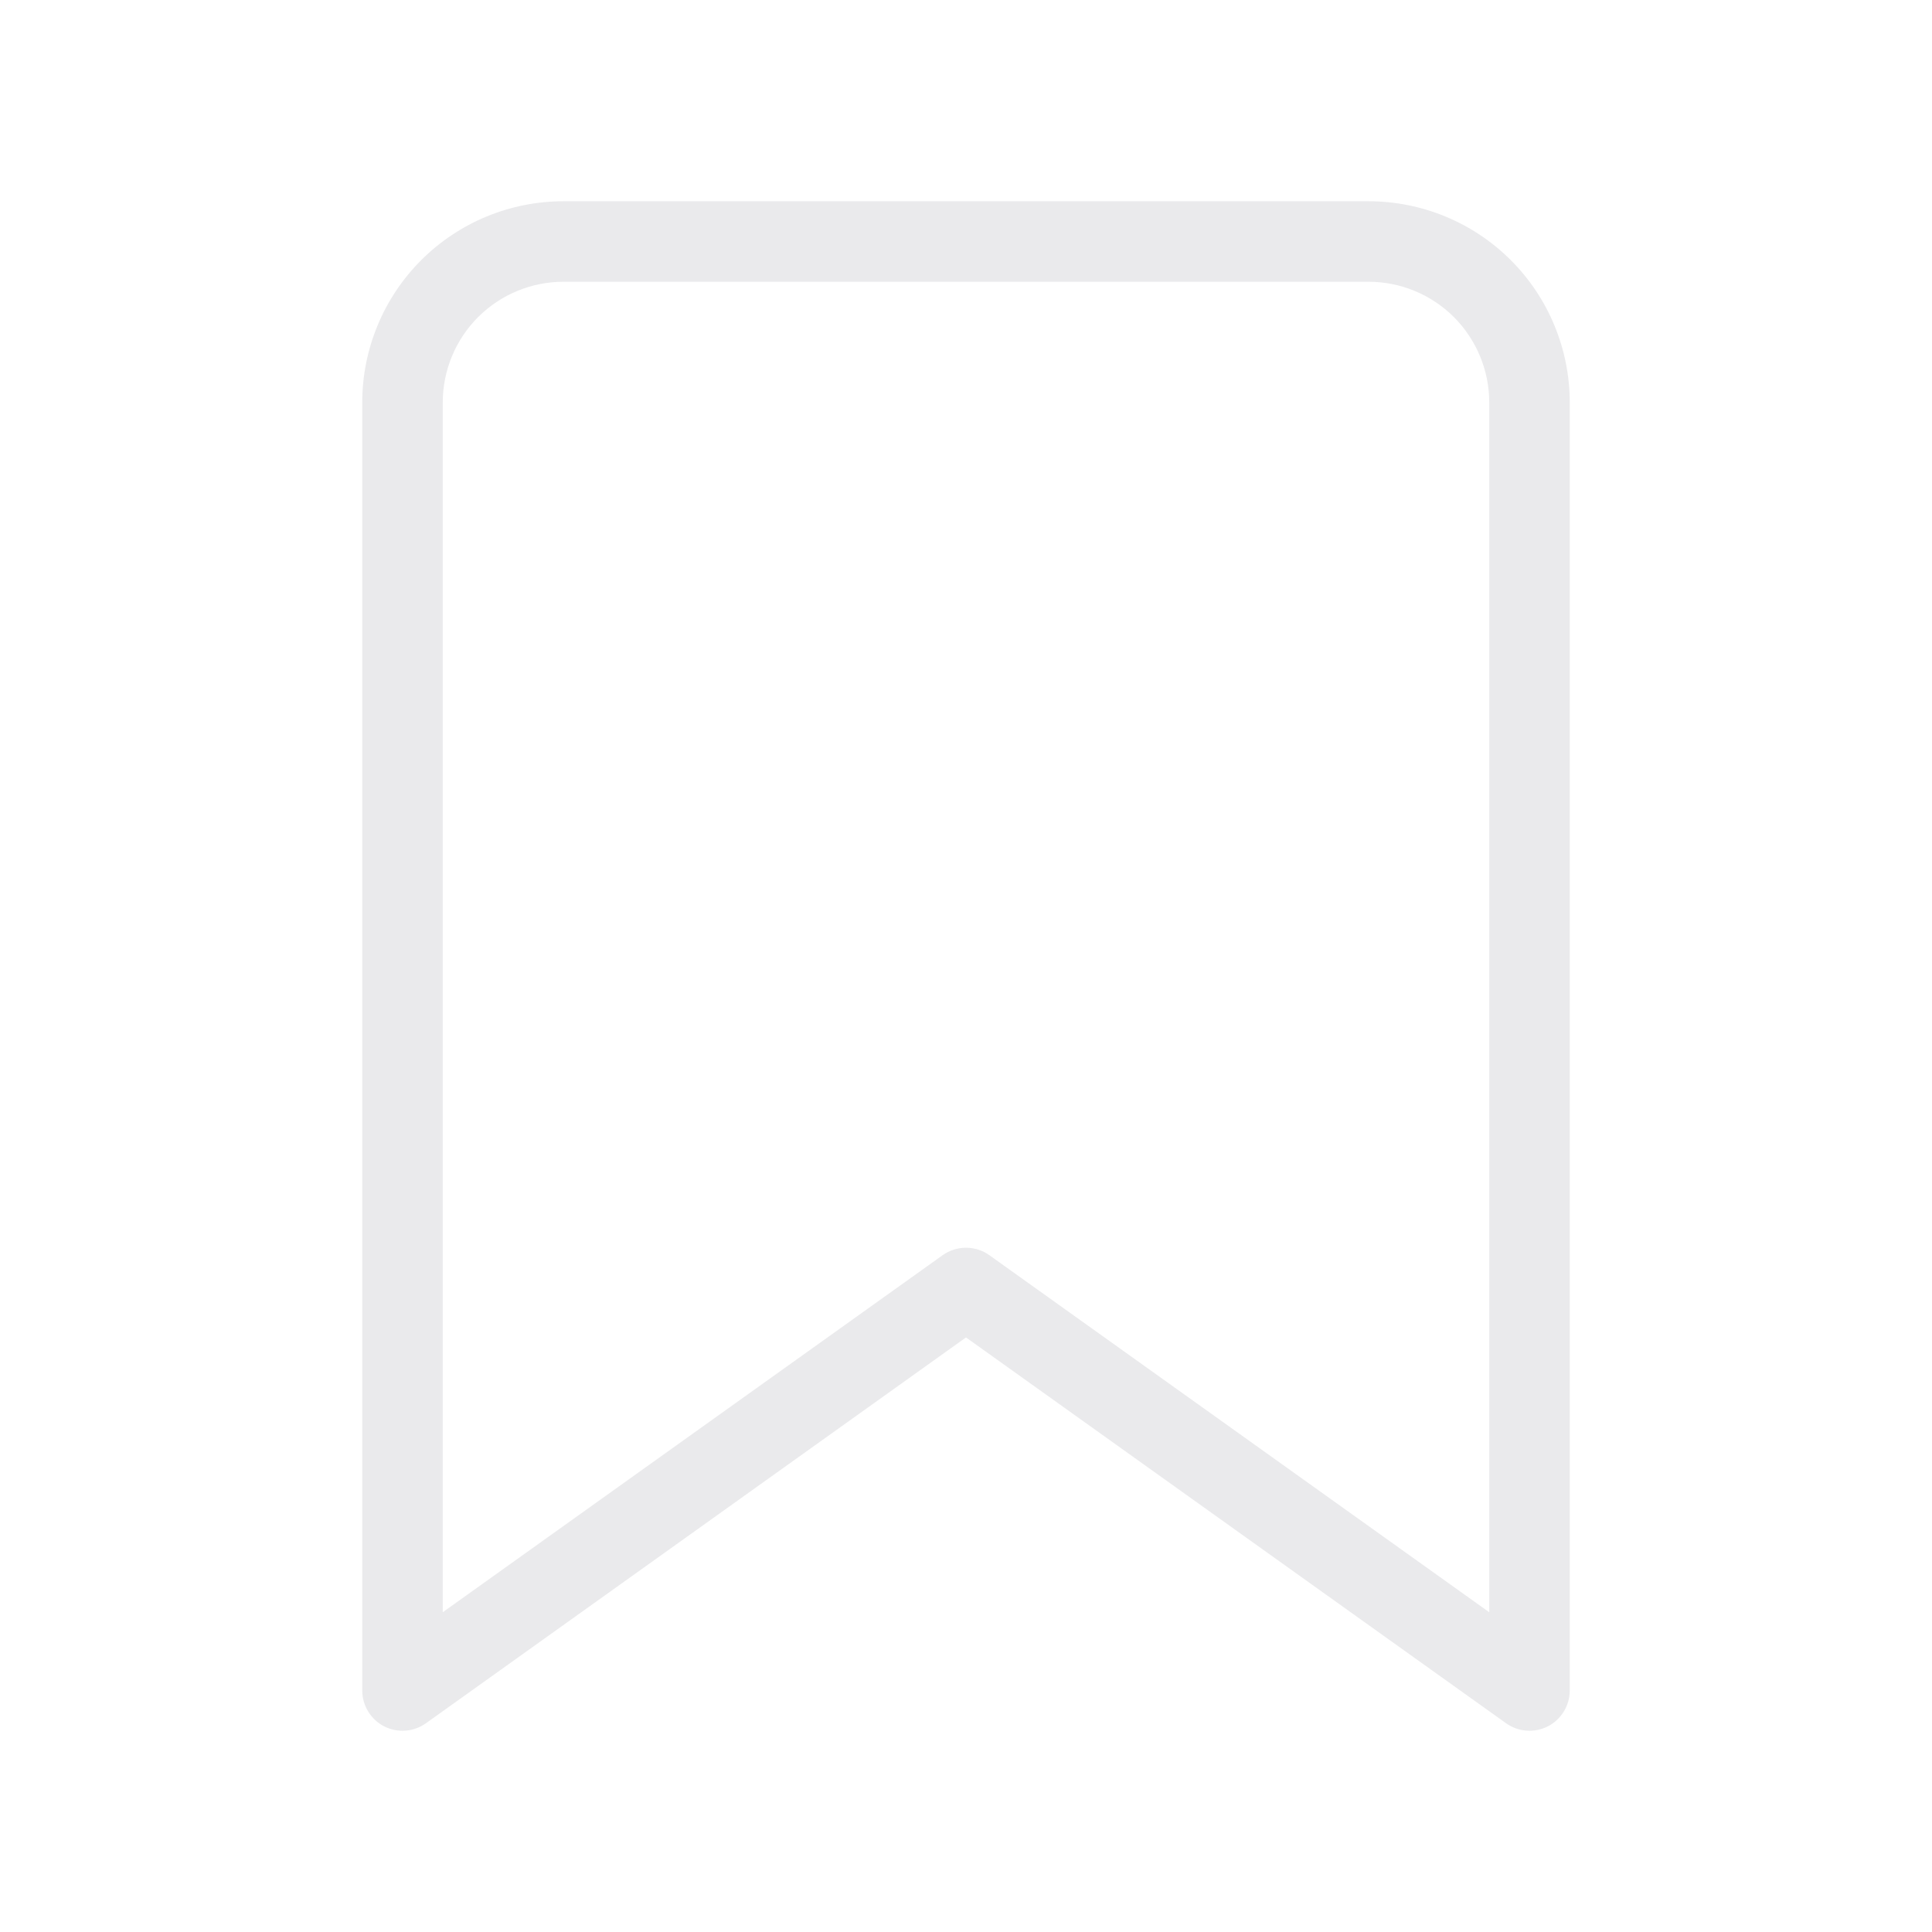 <svg width="24" height="24" viewBox="0 0 24 24" fill="none" xmlns="http://www.w3.org/2000/svg">
<path fill-rule="evenodd" clip-rule="evenodd" d="M7 3.5C6.602 3.5 6.221 3.658 5.939 3.939C5.658 4.221 5.5 4.602 5.5 5V20.028L11.709 15.593C11.883 15.469 12.117 15.469 12.291 15.593L18.5 20.028V5C18.5 4.602 18.342 4.221 18.061 3.939C17.779 3.658 17.398 3.5 17 3.5H7ZM5.232 3.232C5.701 2.763 6.337 2.5 7 2.5H17C17.663 2.5 18.299 2.763 18.768 3.232C19.237 3.701 19.5 4.337 19.5 5V21C19.5 21.187 19.395 21.359 19.229 21.445C19.062 21.53 18.862 21.516 18.709 21.407L12 16.614L5.291 21.407C5.138 21.516 4.938 21.53 4.771 21.445C4.605 21.359 4.5 21.187 4.5 21V5C4.5 4.337 4.763 3.701 5.232 3.232Z" fill="#EAEAEC"/>
</svg>

